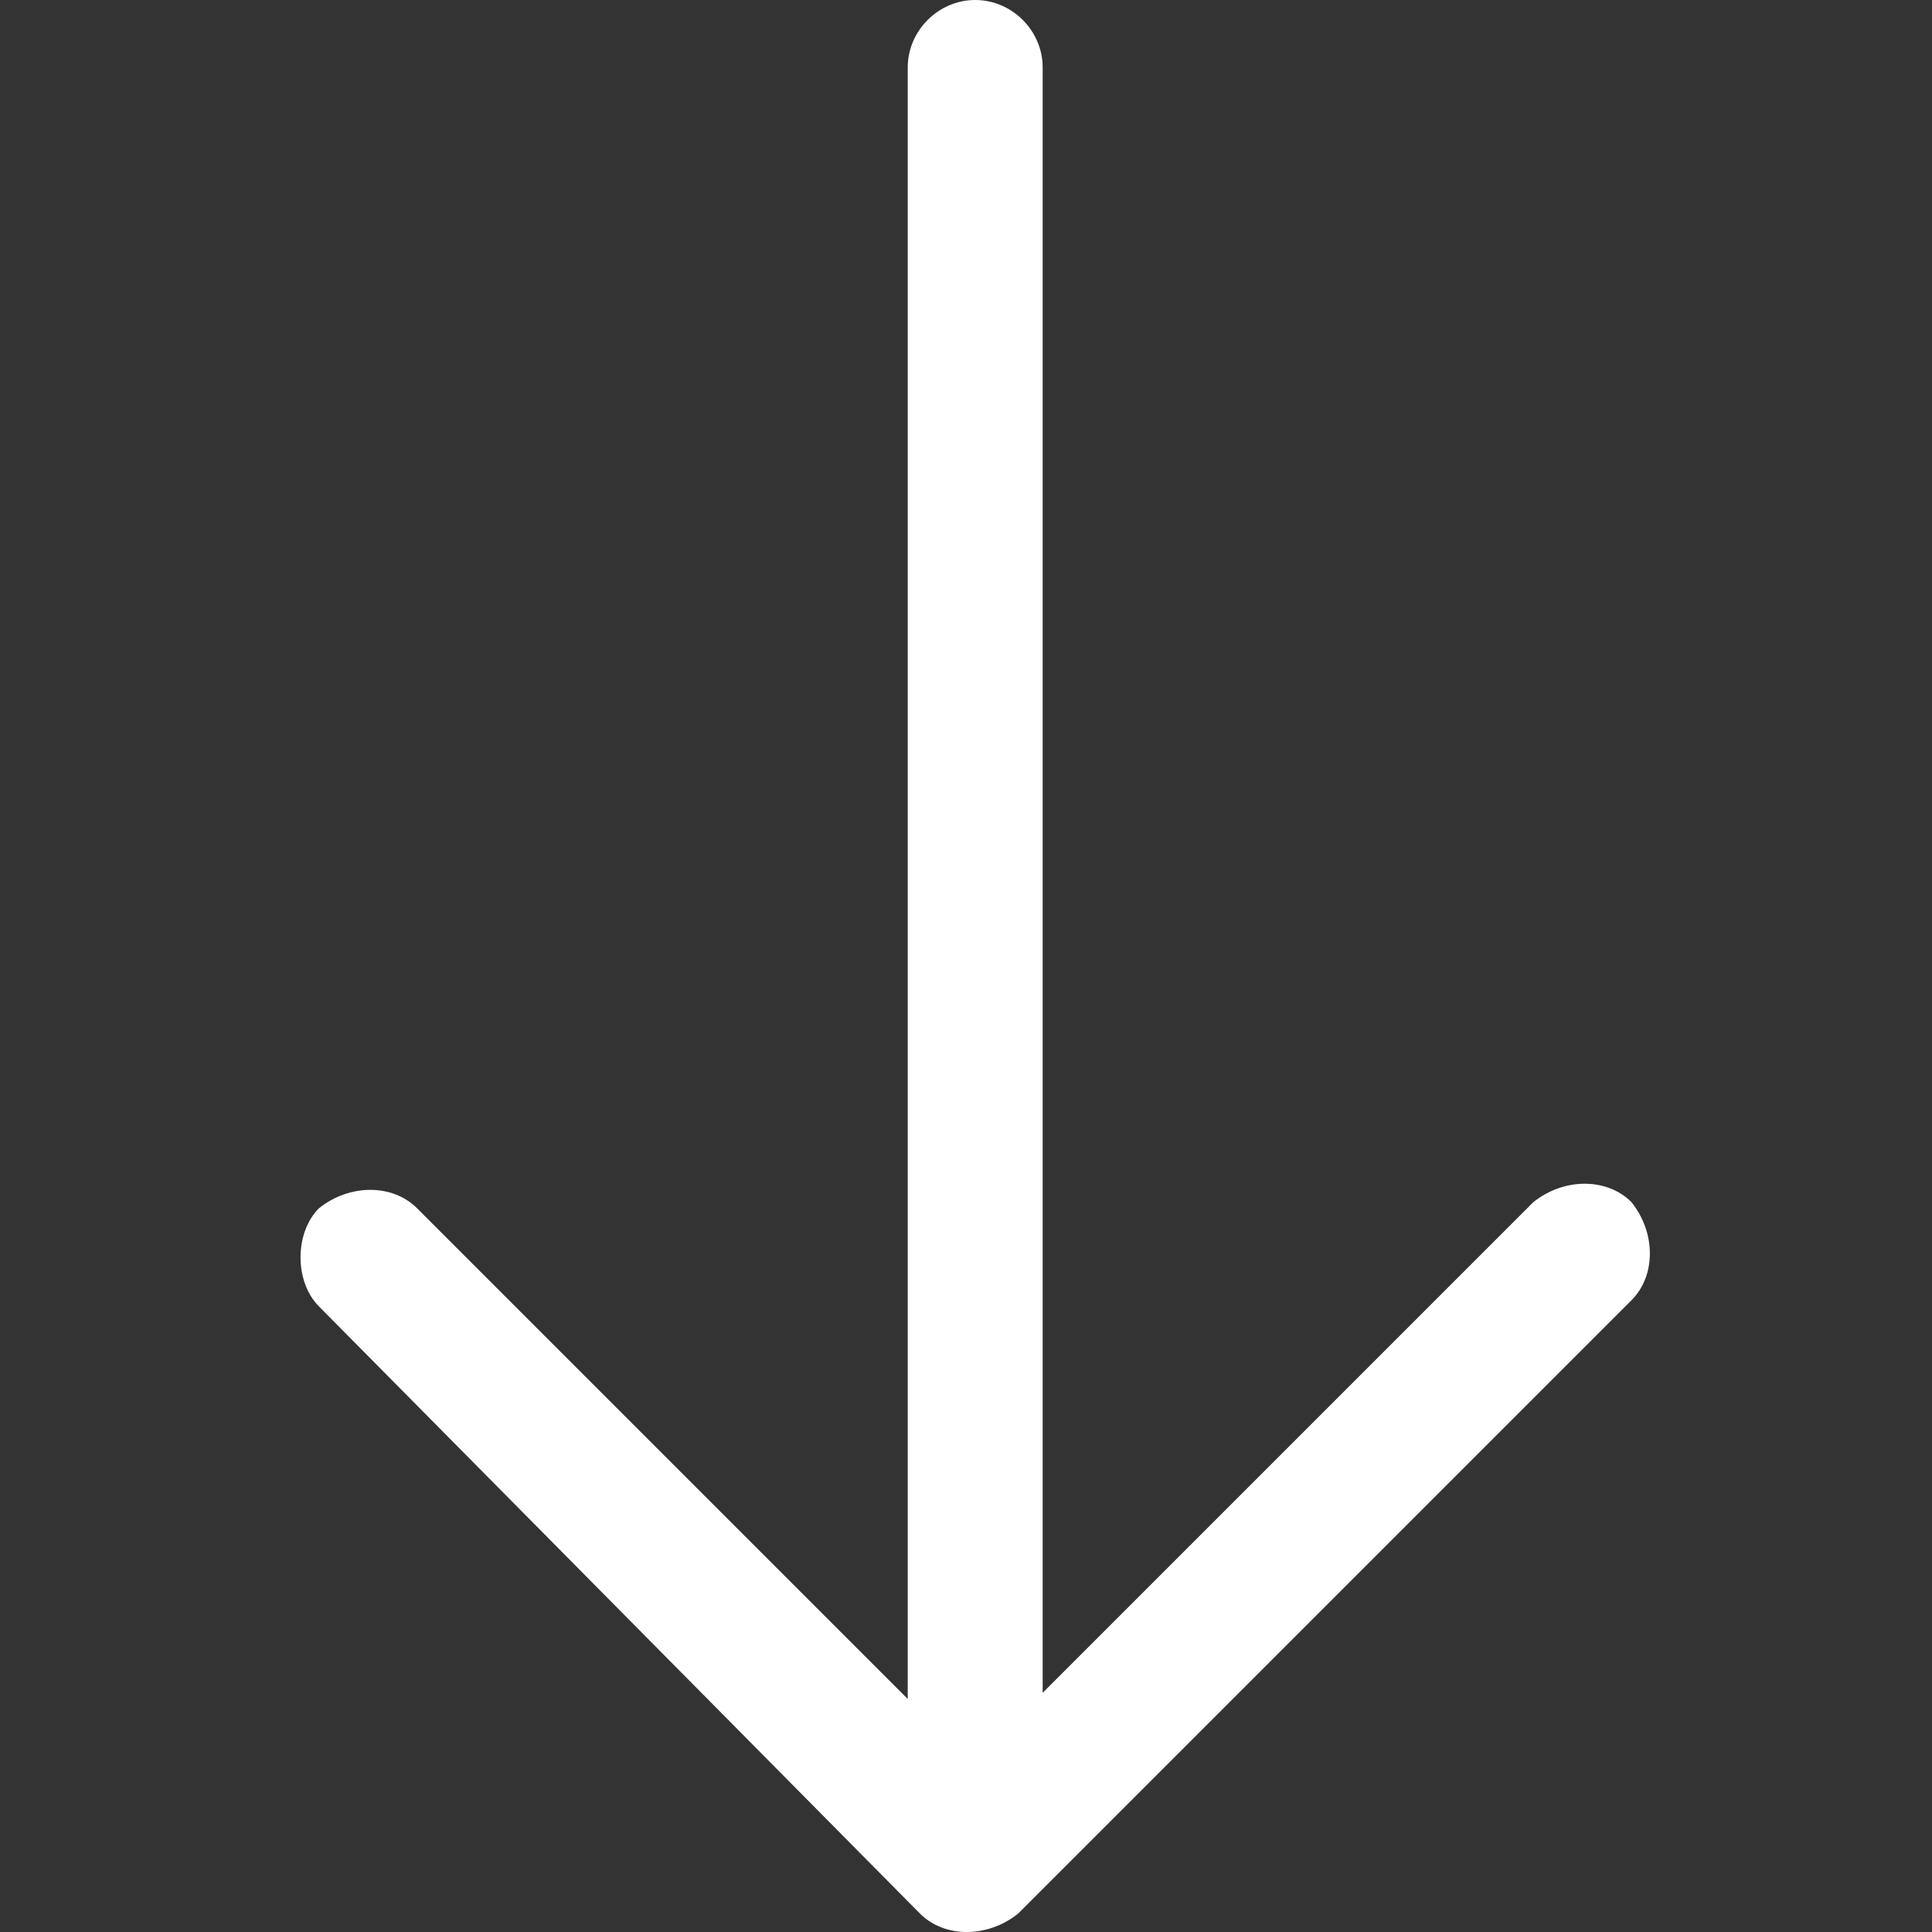 <?xml version="1.0" encoding="utf-8"?>
<!-- Generator: Adobe Illustrator 22.1.0, SVG Export Plug-In . SVG Version: 6.00 Build 0)  -->
<svg version="1.1" id="Capa_1" xmlns="http://www.w3.org/2000/svg" xmlns:xlink="http://www.w3.org/1999/xlink" x="0px" y="0px"
	 viewBox="0 0 31.5 31.5" style="enable-background:new 0 0 31.5 31.5;" xml:space="preserve">
<rect x="0" y="0" width="31.5" height="31.5" fill="#333333" stroke="none"/>
<style type="text/css">
	.st0{fill:#FFFFFF;}
</style>
<path class="st0" d="M15,31.2c0.4,0.4,1.1,0.4,1.6,0l10-10c0.4-0.4,0.4-1.1,0-1.6c-0.4-0.4-1.1-0.4-1.6,0l-8,8V1.1
	c0-0.6-0.5-1.1-1.1-1.1s-1.1,0.5-1.1,1.1v26.6l-8-8c-0.4-0.4-1.1-0.4-1.6,0c-0.4,0.4-0.4,1.2,0,1.6L15,31.2z"/>
</svg>
